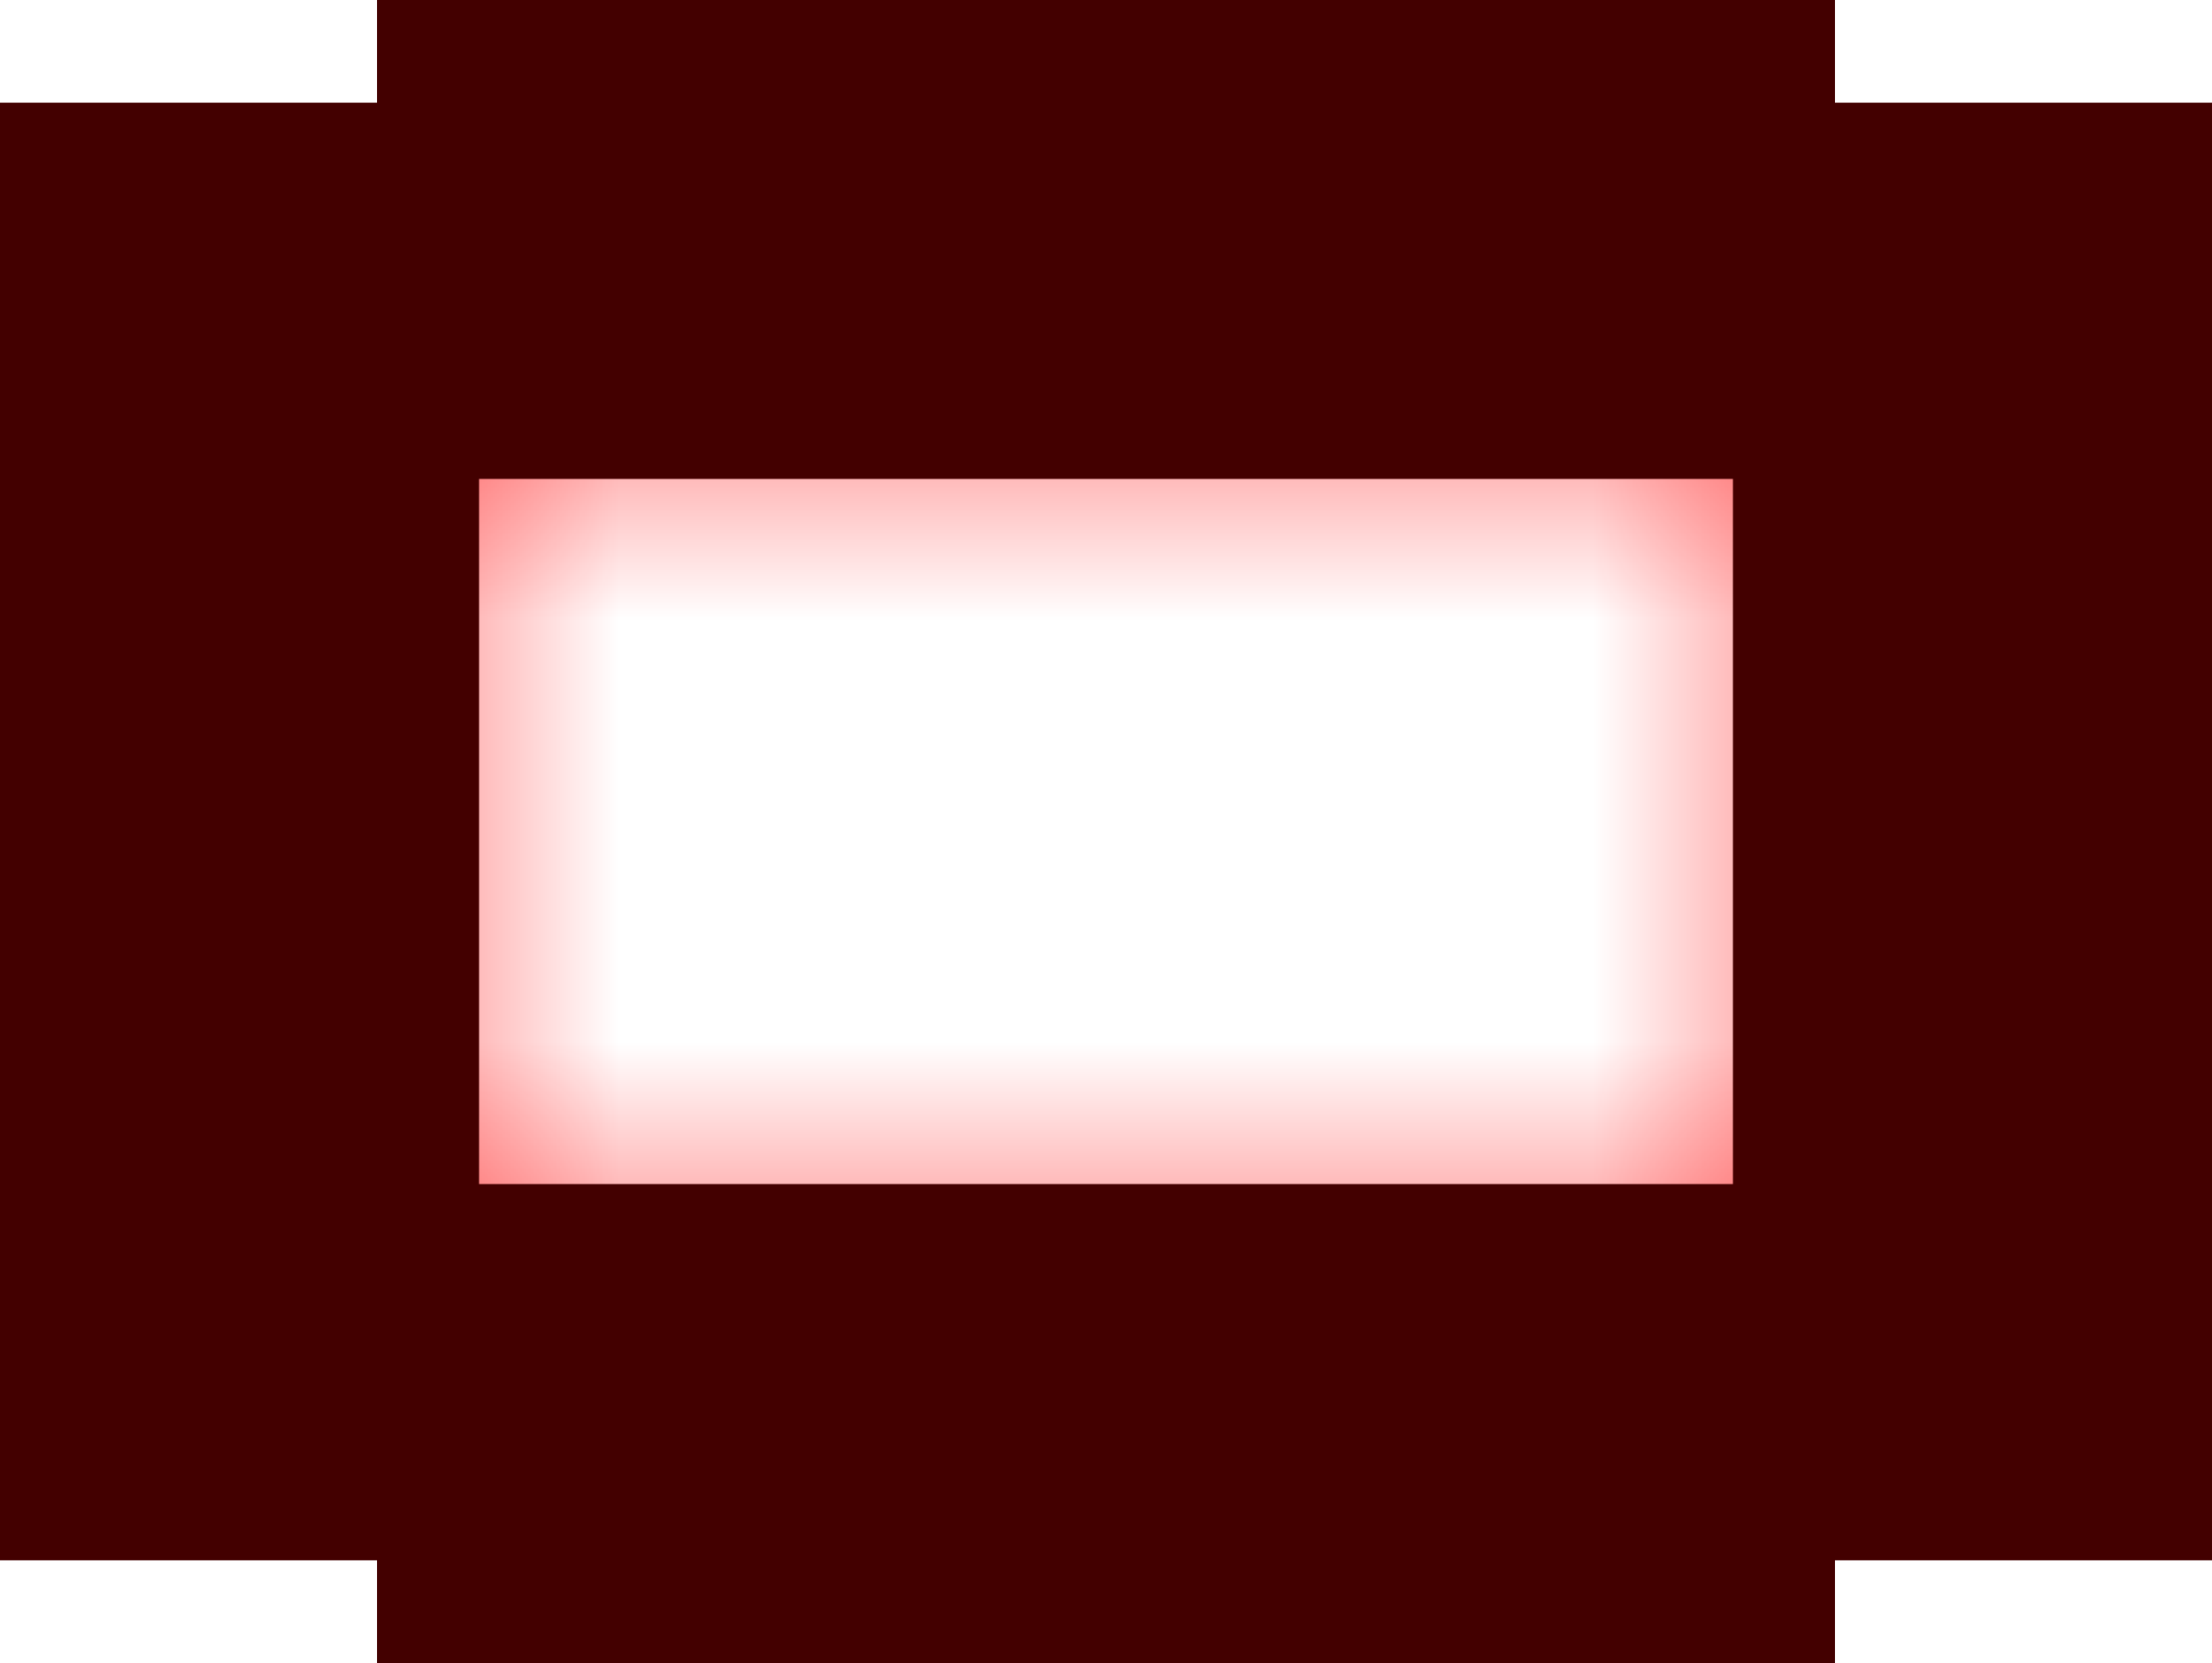 <svg version="1.1" xmlns="http://www.w3.org/2000/svg" xmlns:xlink="http://www.w3.org/1999/xlink" width="1129.034" height="849.034" viewBox="0,0,1129.034,849.034"><defs><linearGradient x1="320" y1="363.771" x2="320" y2="287.194" gradientUnits="userSpaceOnUse" id="color-1"><stop offset="0" stop-color="#ff0000" stop-opacity="0.282"/><stop offset="1" stop-color="#ff0000" stop-opacity="0"/></linearGradient><linearGradient x1="320" y1="-4.097" x2="320" y2="72.479" gradientUnits="userSpaceOnUse" id="color-2"><stop offset="0" stop-color="#ff0000" stop-opacity="0.282"/><stop offset="1" stop-color="#ff0000" stop-opacity="0"/></linearGradient><linearGradient x1="-5.075" y1="180" x2="71.502" y2="180" gradientUnits="userSpaceOnUse" id="color-3"><stop offset="0" stop-color="#ff0000" stop-opacity="0.282"/><stop offset="1" stop-color="#ff0000" stop-opacity="0"/></linearGradient><linearGradient x1="645.044" y1="180" x2="568.467" y2="180" gradientUnits="userSpaceOnUse" id="color-4"><stop offset="0" stop-color="#ff0000" stop-opacity="0.282"/><stop offset="1" stop-color="#ff0000" stop-opacity="0"/></linearGradient></defs><g transform="translate(244.517,244.517)"><g data-paper-data="{&quot;isPaintingLayer&quot;:true}" fill-rule="nonzero" stroke="none" stroke-width="0" stroke-linecap="butt" stroke-linejoin="miter" stroke-miterlimit="10" stroke-dasharray="" stroke-dashoffset="0" style="mix-blend-mode: normal"><path d="M644.324,287.194v76.577h-648.649v-76.577z" fill="url(#color-1)"/><path d="M-4.324,72.479v-76.577h648.649v76.577z" fill="url(#color-2)"/><path d="M71.502,364.097h-76.577v-368.194h76.577z" fill="url(#color-3)"/><path d="M568.467,-4.097h76.577v368.194h-76.577z" fill="url(#color-4)"/><path d="M-52.102,-244.517h744.204v244.517h-744.204z" fill="#430000"/><path d="M-52.102,360h744.204v244.517h-744.204z" fill="#430000"/><path d="M0,-192.102l0,744.204h-244.517l0,-744.204z" fill="#430000"/><path d="M884.517,-192.102v744.204h-244.517v-744.204z" fill="#430000"/></g></g></svg>